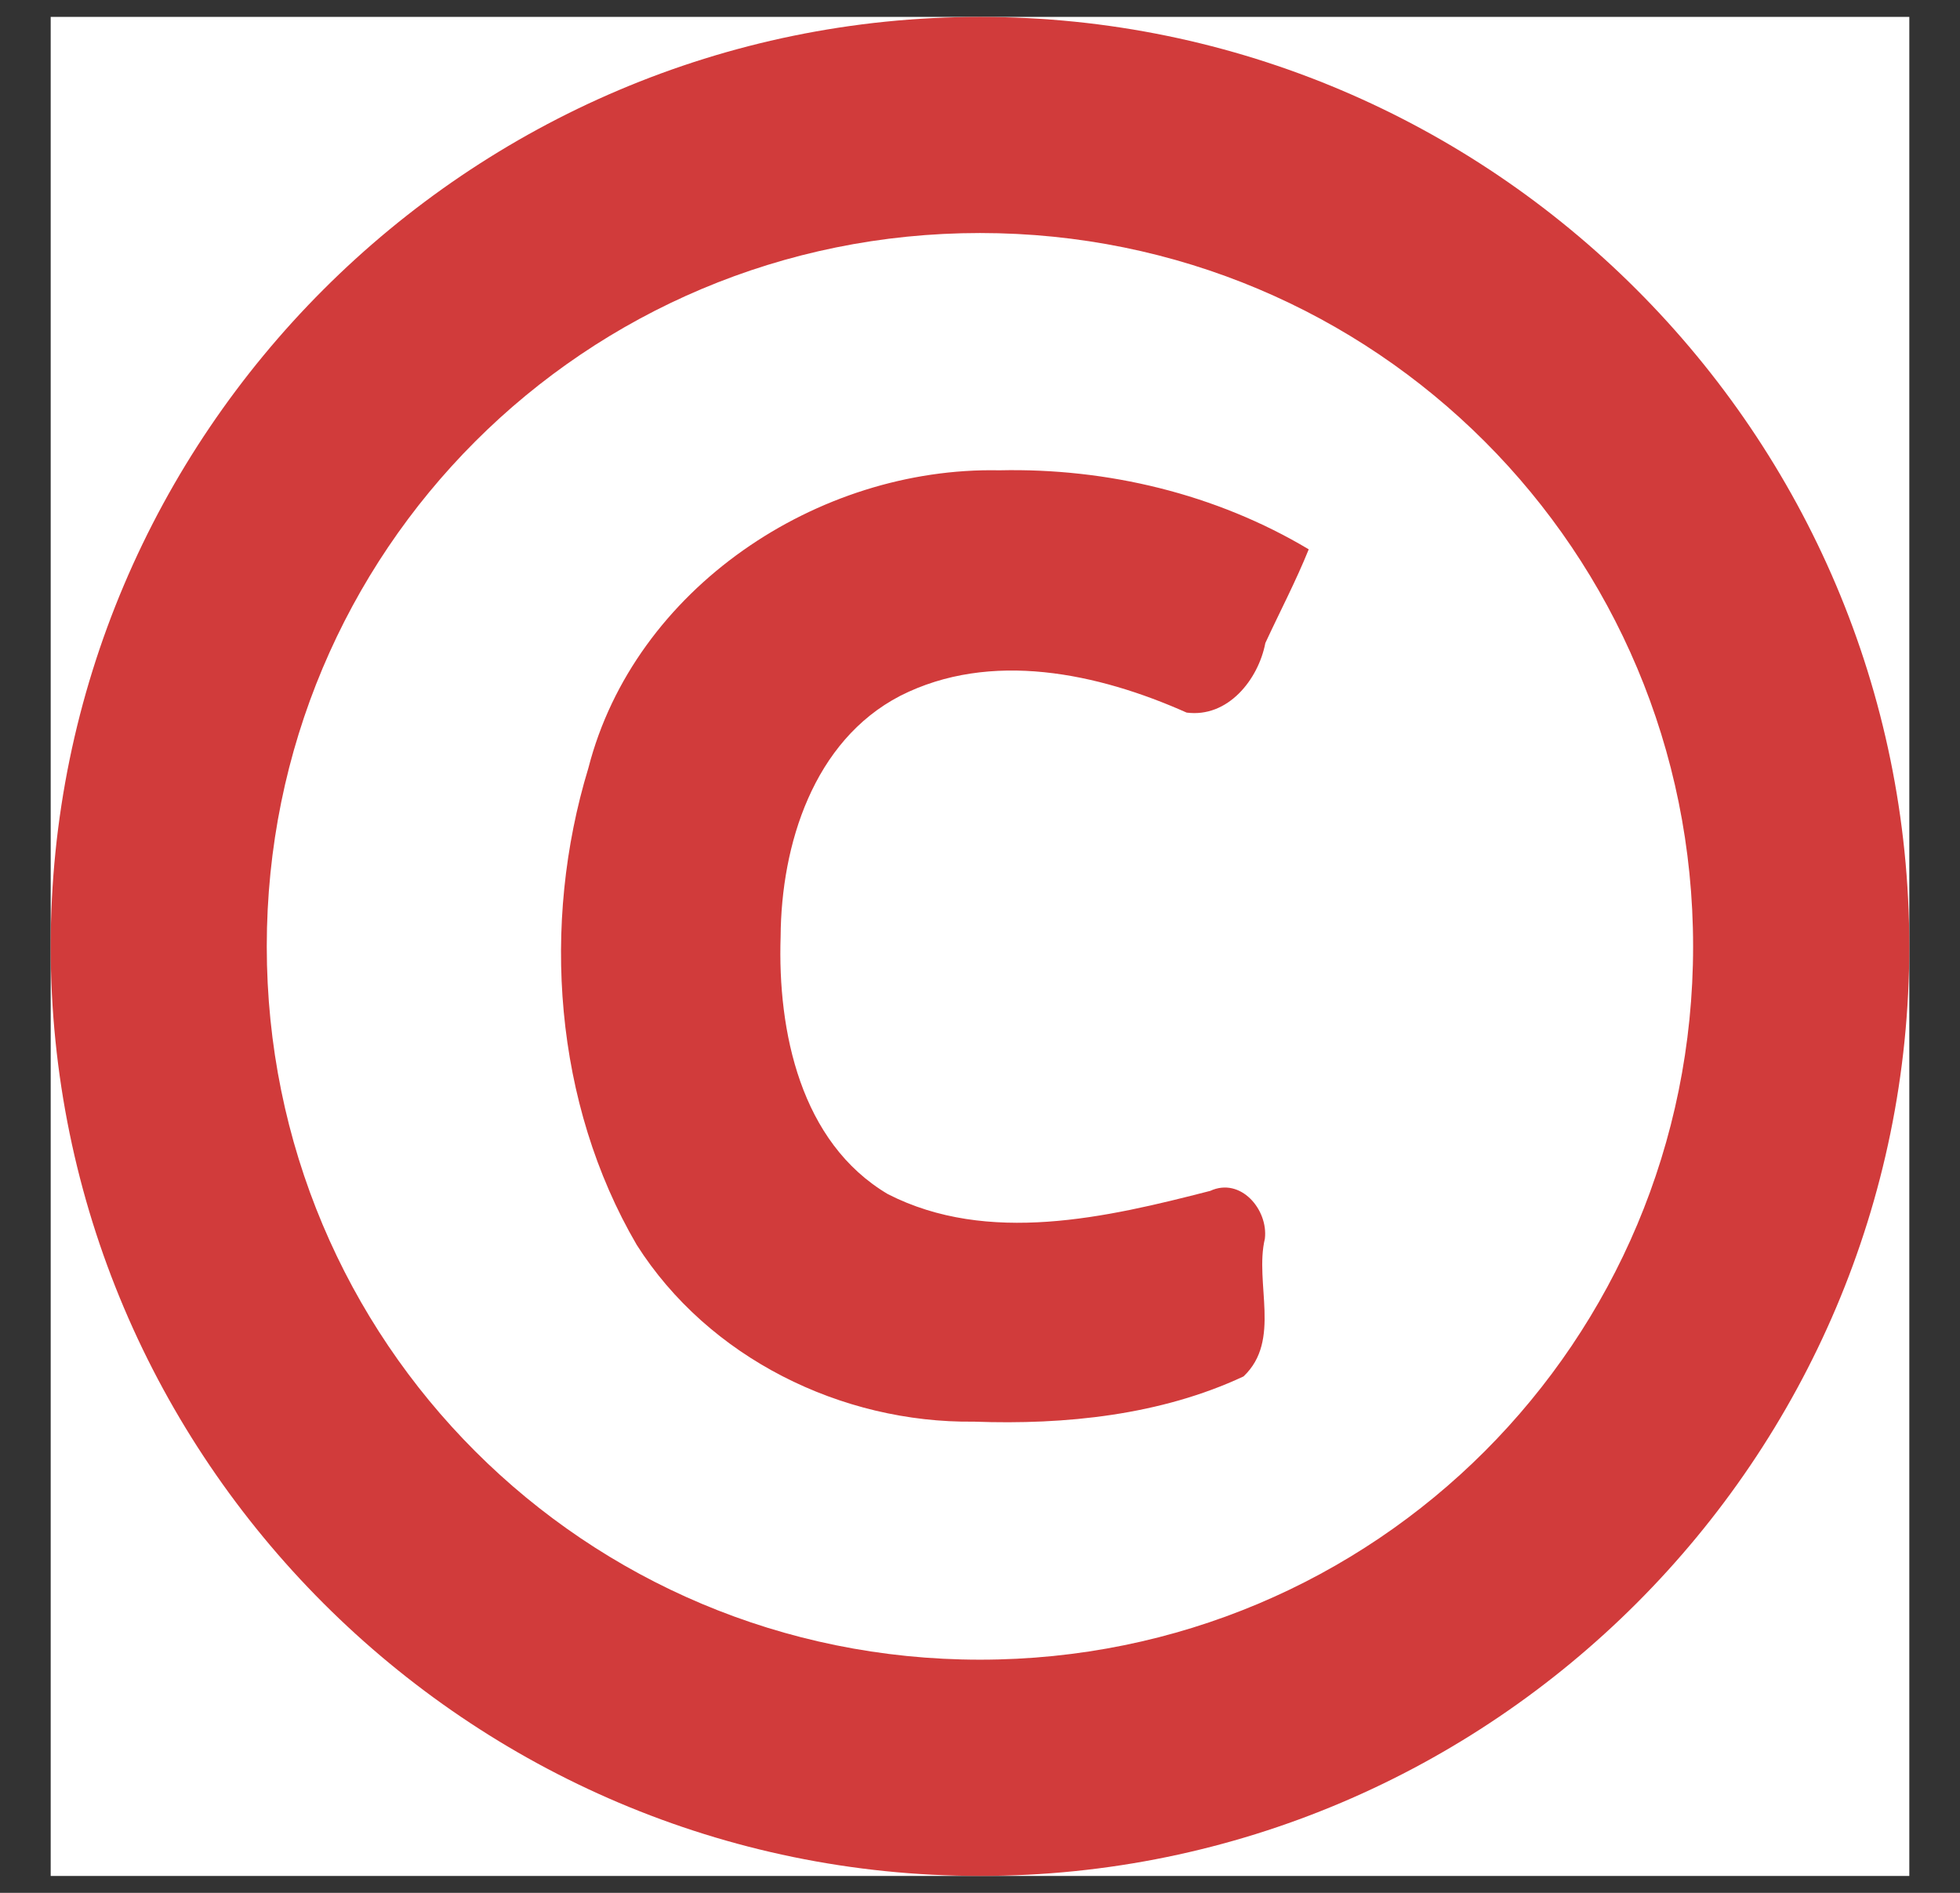 <svg width="29" height="28" viewBox="0 0 29 28" fill="none" xmlns="http://www.w3.org/2000/svg">
<rect x="0" y="0" width="29" height="28" fill="#333333" stroke="none"/>
<g clip-path="url(#clip0_636_917)">
<rect width="27.5" height="27.5" transform="translate(0.75 0.25)" fill="white"/>
<path d="M14.5 0.25C6.925 0.25 0.75 6.425 0.75 14C0.75 21.575 6.925 27.75 14.5 27.75C22.075 27.75 28.25 21.575 28.25 14C28.25 6.425 22.075 0.25 14.5 0.25ZM14.5 3.447C20.347 3.447 25.051 8.153 25.051 14C25.051 19.847 20.347 24.551 14.5 24.551C8.653 24.551 3.947 19.847 3.947 14C3.947 8.153 8.653 3.447 14.5 3.447ZM14.786 6.957C12.095 6.902 9.388 8.706 8.706 11.36C8.003 13.668 8.198 16.323 9.421 18.415C10.482 20.085 12.447 21.054 14.412 21.03C15.762 21.079 17.173 20.934 18.399 20.361C18.963 19.828 18.558 18.982 18.715 18.323C18.766 17.893 18.356 17.409 17.907 17.616C16.371 18.012 14.618 18.42 13.138 17.665C11.843 16.9 11.504 15.254 11.55 13.856C11.558 12.495 12.035 10.96 13.318 10.294C14.659 9.613 16.251 9.959 17.557 10.541C18.168 10.621 18.618 10.053 18.722 9.512C18.936 9.05 19.173 8.599 19.364 8.126C17.993 7.307 16.383 6.921 14.786 6.957Z" fill="#D13B3B"/>
</g>
<defs>
<clipPath id="clip0_636_917">
<rect width="27.5" height="27.5" fill="white" transform="translate(0.75 0.25)"/>
</clipPath>
</defs>
</svg>
